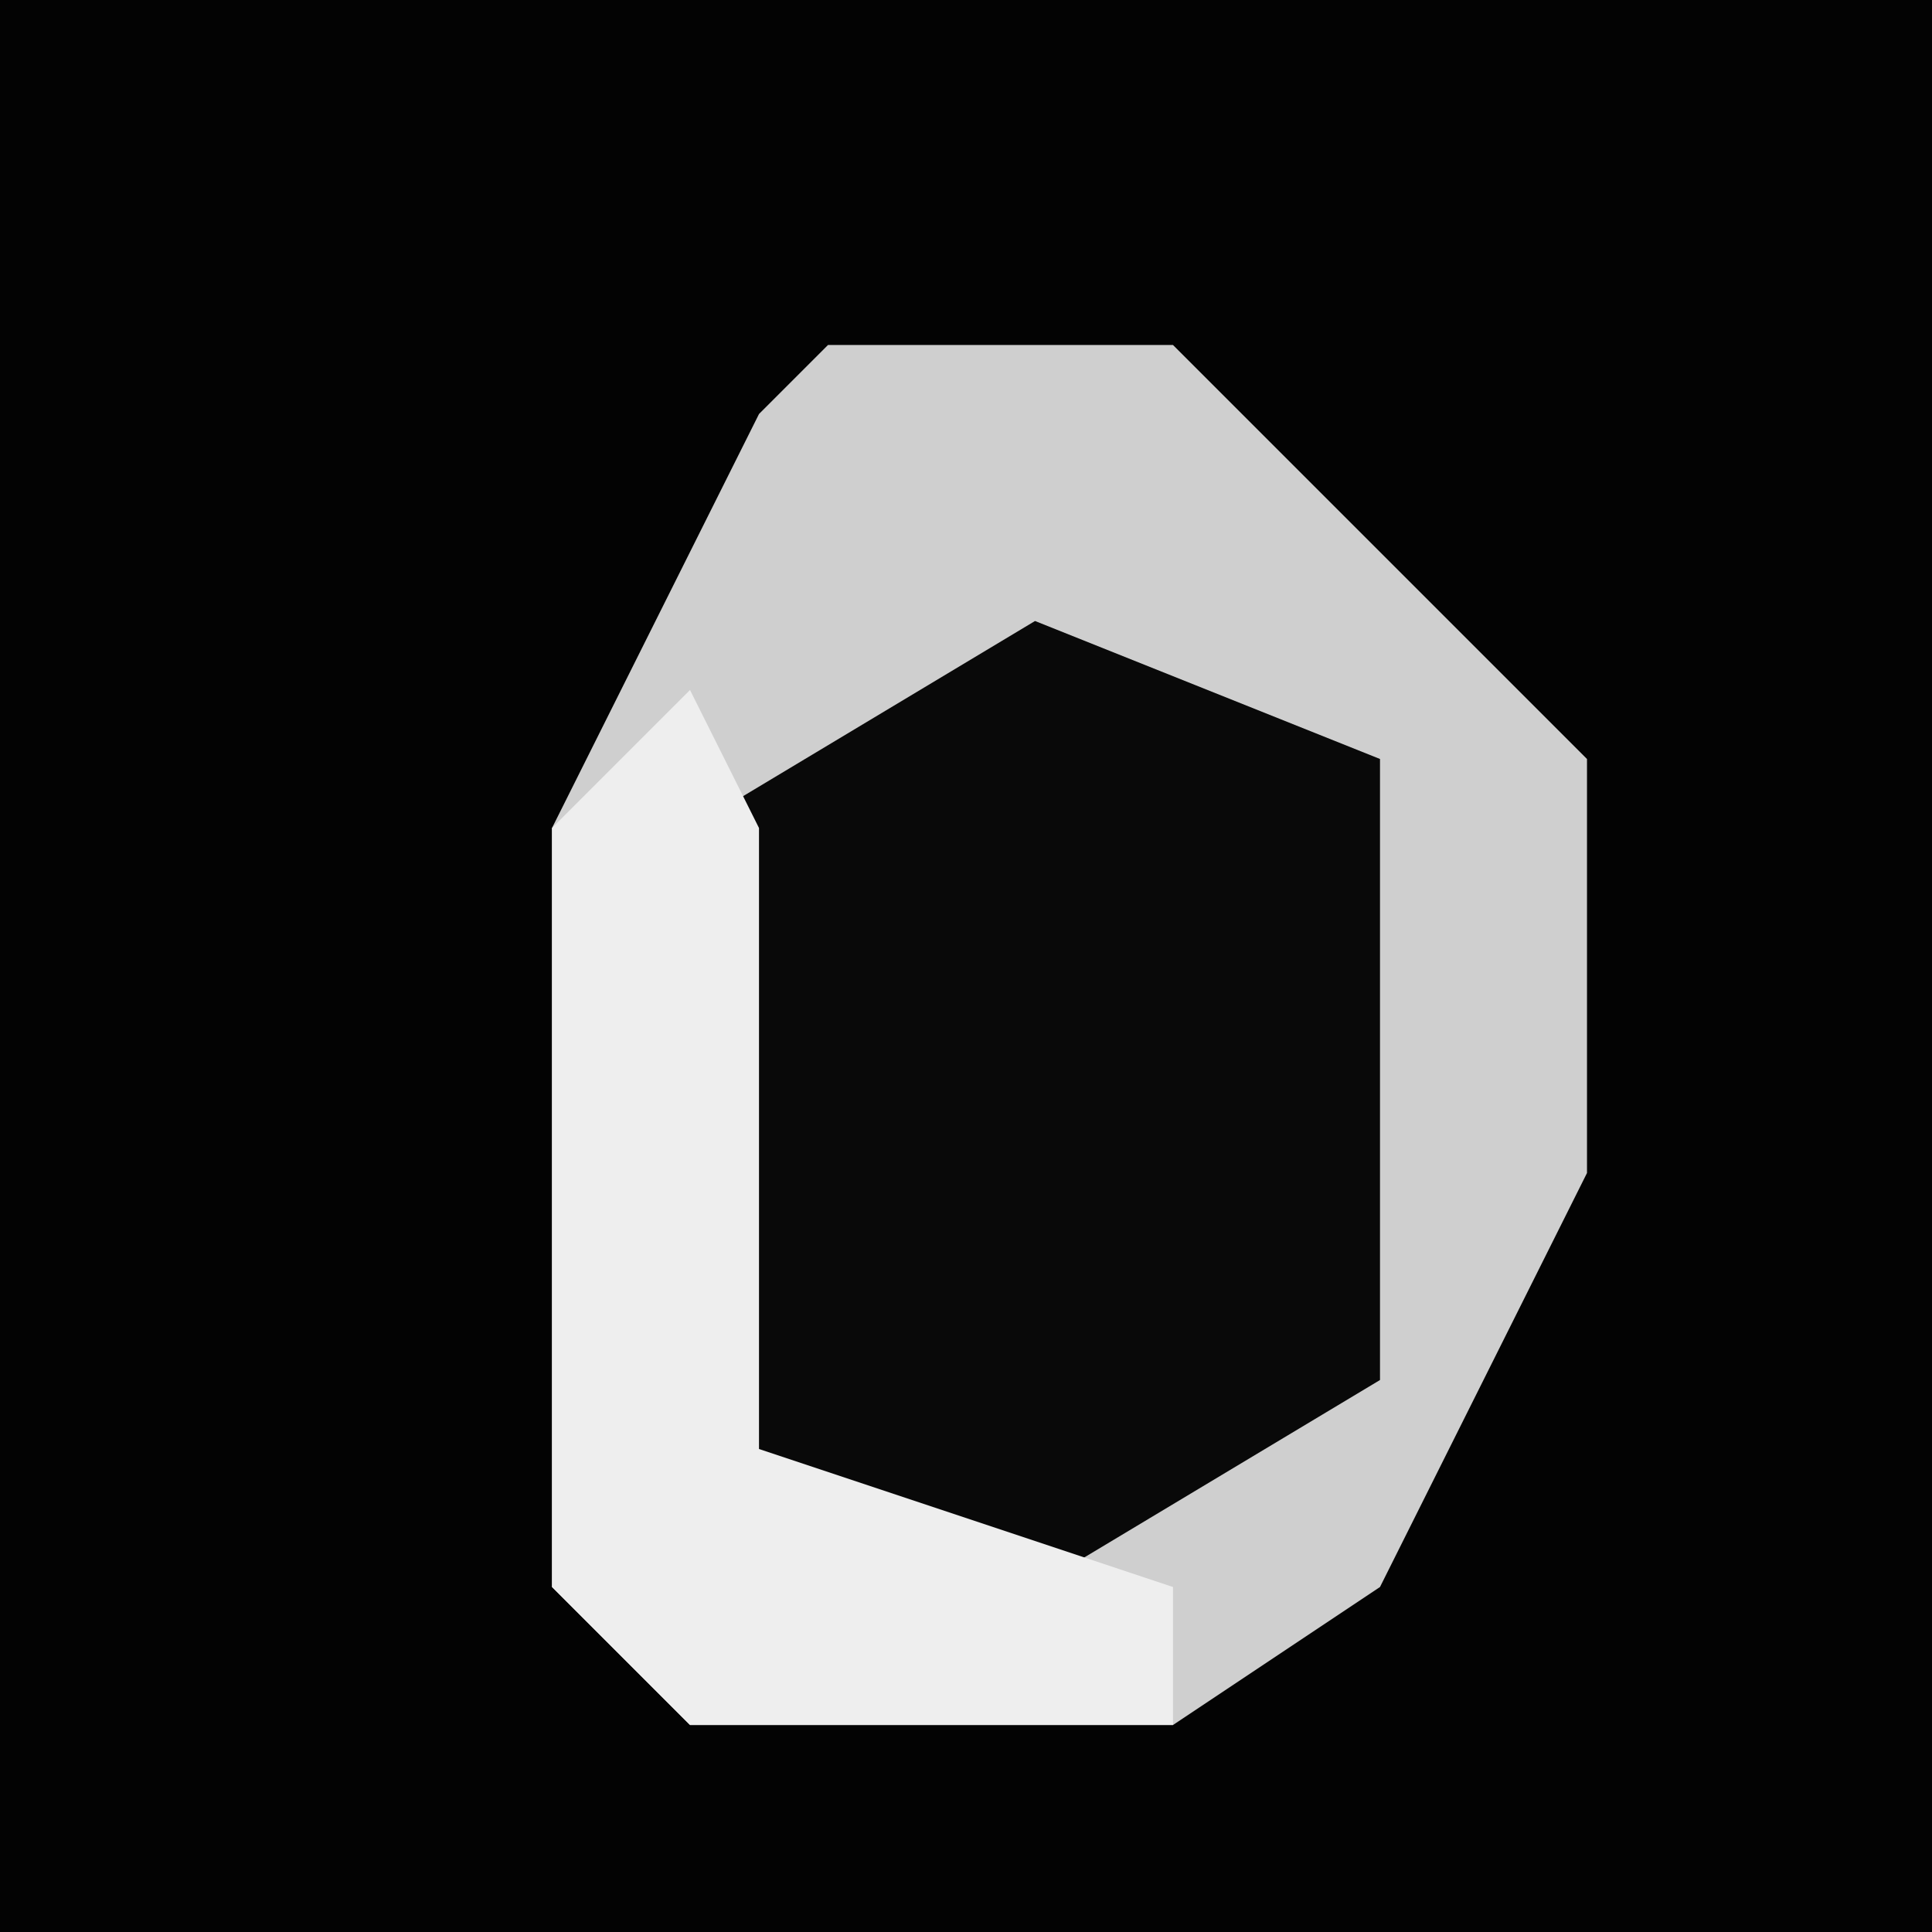 <?xml version="1.0" encoding="UTF-8"?>
<svg version="1.1" xmlns="http://www.w3.org/2000/svg" width="28" height="28">
<path d="M0,0 L28,0 L28,28 L0,28 Z " fill="#030303" transform="translate(0,0)"/>
<path d="M0,0 L5,0 L10,5 L11,6 L11,12 L8,18 L5,20 L-2,20 L-4,18 L-4,7 L-1,1 Z " fill="#CFCFCF" transform="translate(12,5)"/>
<path d="M0,0 L5,2 L5,11 L0,14 L-4,13 L-5,12 L-5,3 Z " fill="#090909" transform="translate(15,9)"/>
<path d="M0,0 L1,2 L1,11 L7,13 L7,15 L0,15 L-2,13 L-2,2 Z " fill="#EEEEEE" transform="translate(10,10)"/>
</svg>
